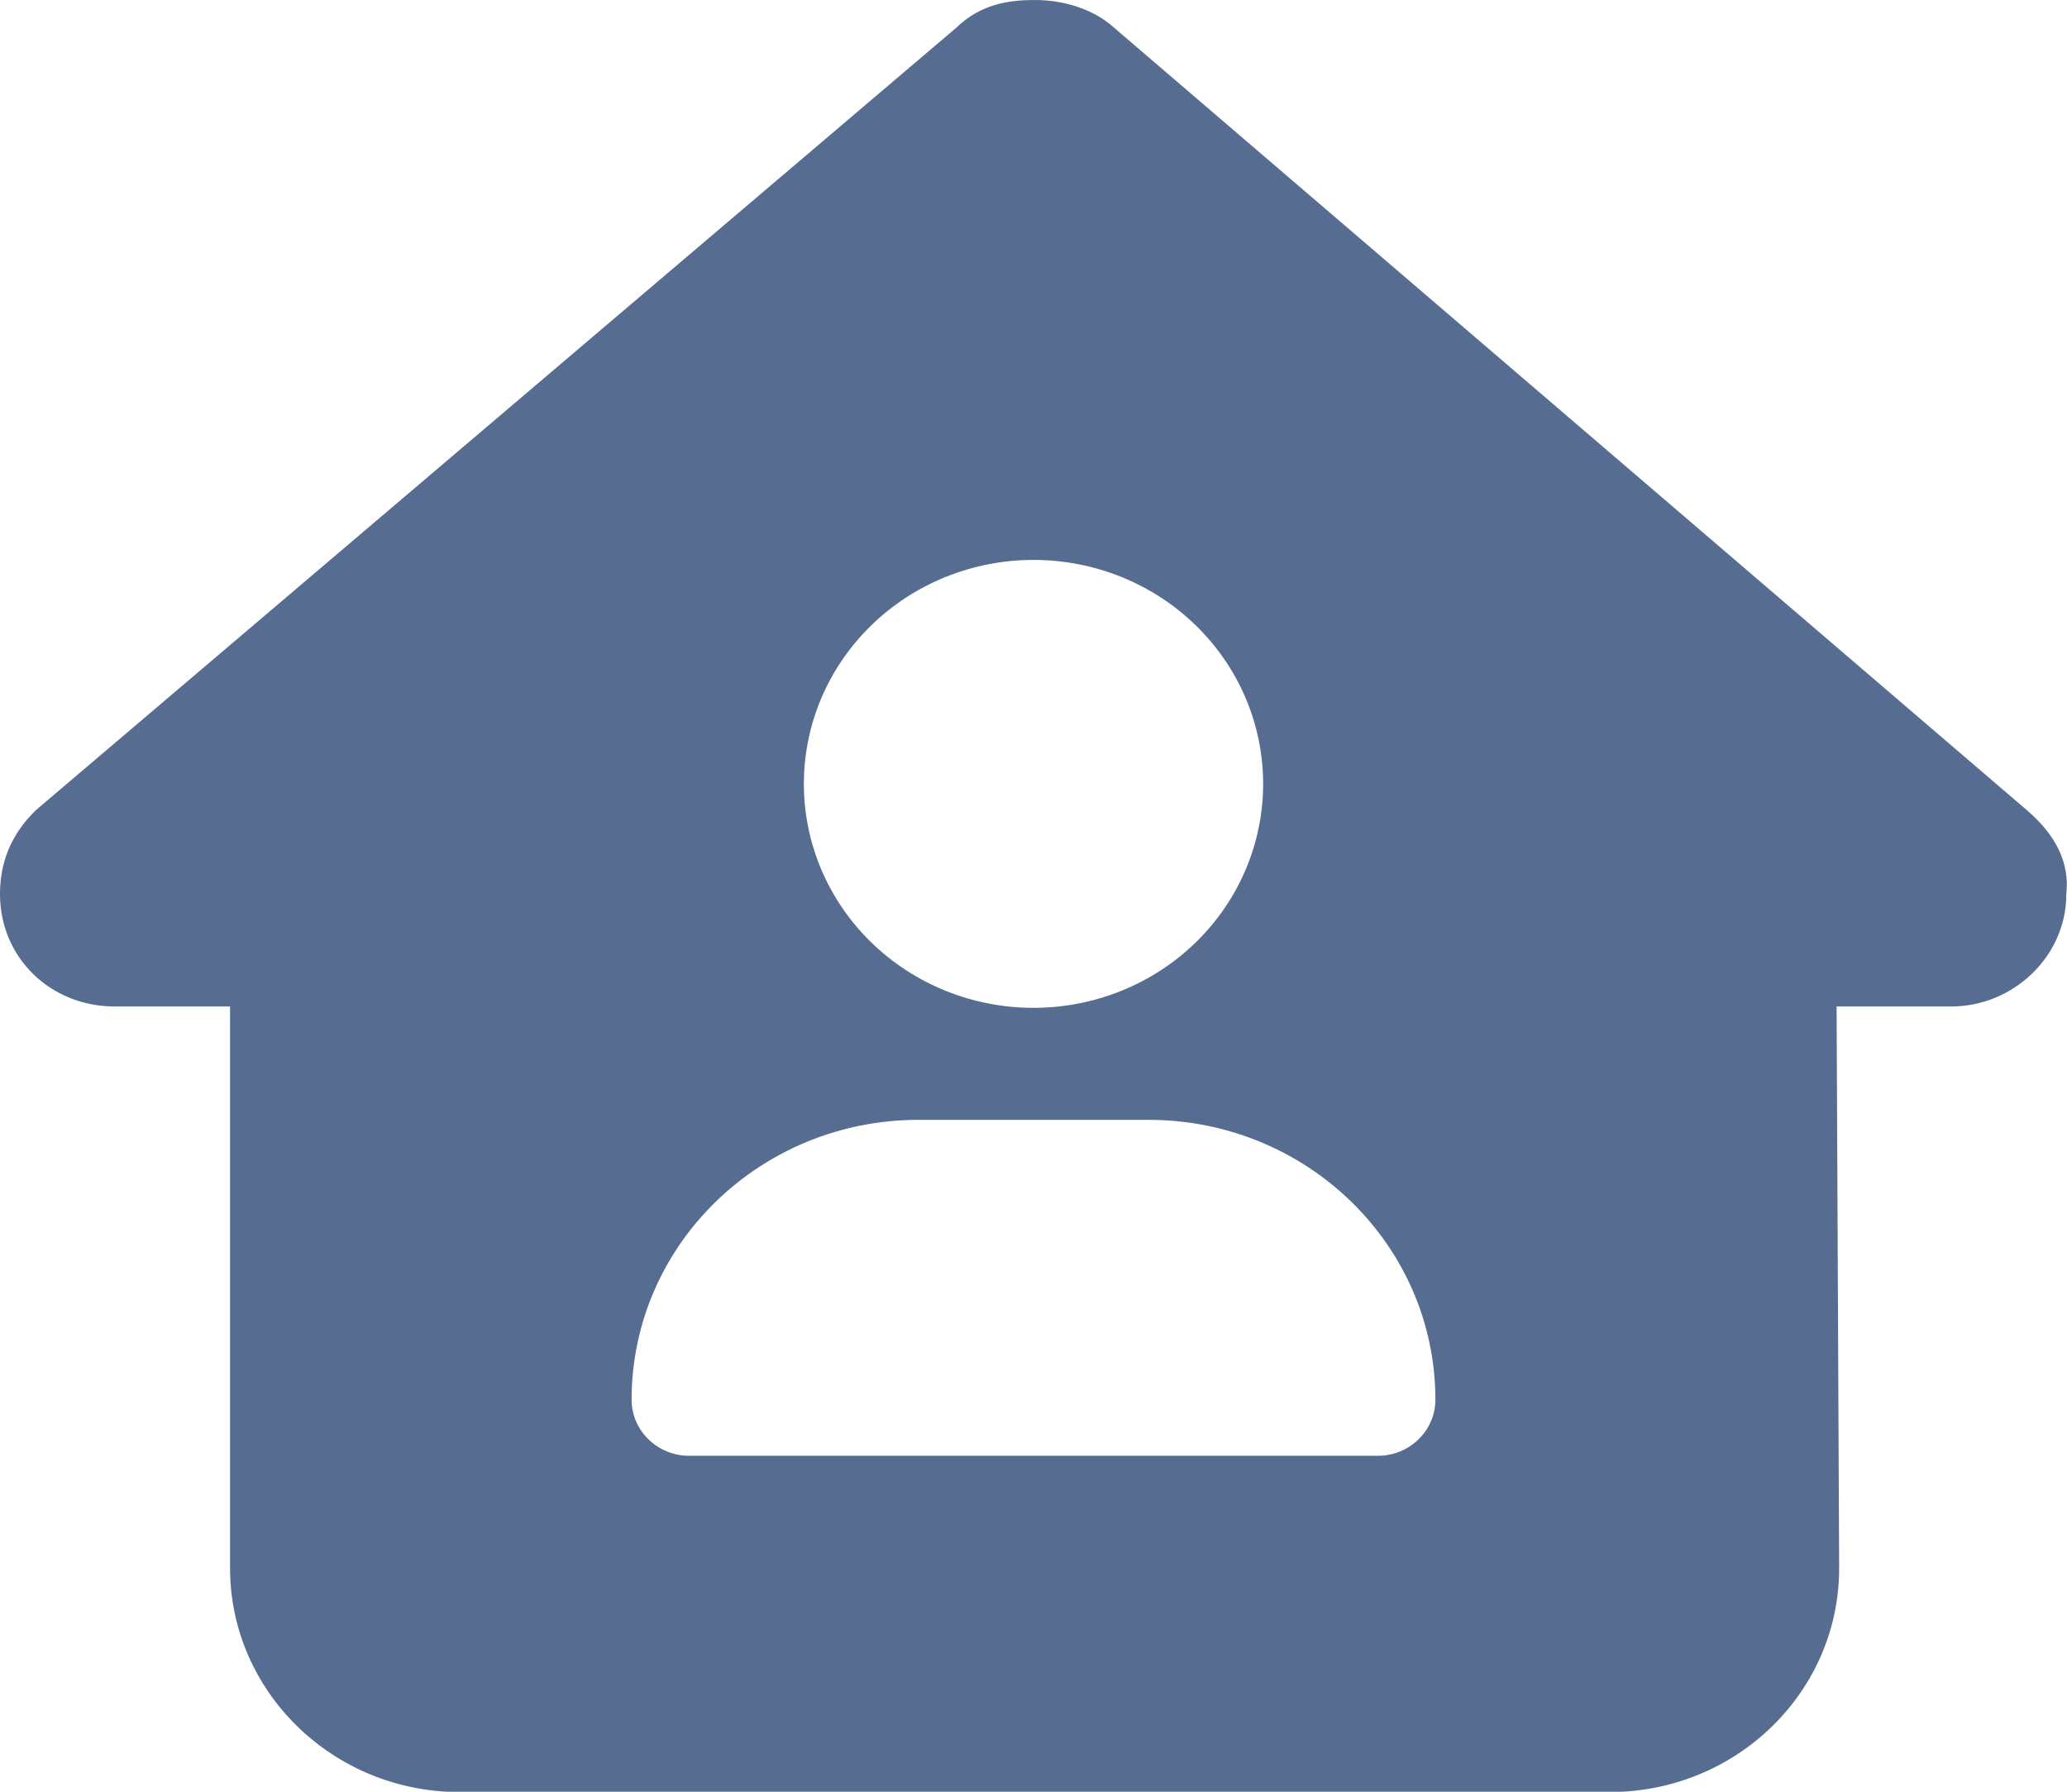 <svg width="30" height="26" viewBox="0 0 30 26" fill="none" xmlns="http://www.w3.org/2000/svg">
<g clip-path="url(#clip0_2568_1702)">
<path d="M29.99 12.975C29.99 13.889 29.208 14.605 28.323 14.605H26.656L26.693 22.74C26.703 24.543 25.208 26.005 23.359 26.005H6.672C4.833 26.005 3.339 24.548 3.339 22.755V14.605H1.667C0.729 14.605 0 13.894 0 12.975C0 12.518 0.156 12.111 0.521 11.756L13.875 0.406C14.24 0.051 14.656 0 15.021 0C15.385 0 15.802 0.102 16.115 0.355L29.417 11.756C29.833 12.111 30.042 12.518 29.99 12.975ZM18.333 11.375C18.333 10.513 17.982 9.686 17.357 9.077C16.732 8.467 15.884 8.125 15 8.125C14.116 8.125 13.268 8.467 12.643 9.077C12.018 9.686 11.667 10.513 11.667 11.375C11.667 12.237 12.018 13.064 12.643 13.673C13.268 14.283 14.116 14.625 15 14.625C15.884 14.625 16.732 14.283 17.357 13.673C17.982 13.064 18.333 12.237 18.333 11.375ZM13.333 16.25C11.031 16.25 9.167 18.068 9.167 20.312C9.167 20.759 9.542 21.125 10 21.125H20C20.458 21.125 20.833 20.759 20.833 20.312C20.833 18.068 18.969 16.25 16.667 16.25H13.333Z" fill="#566D91"/>
</g>
<defs>
<clipPath id="clip0_2568_1702">
<rect width="30" height="26" fill="white"/>
</clipPath>
</defs>
</svg>
